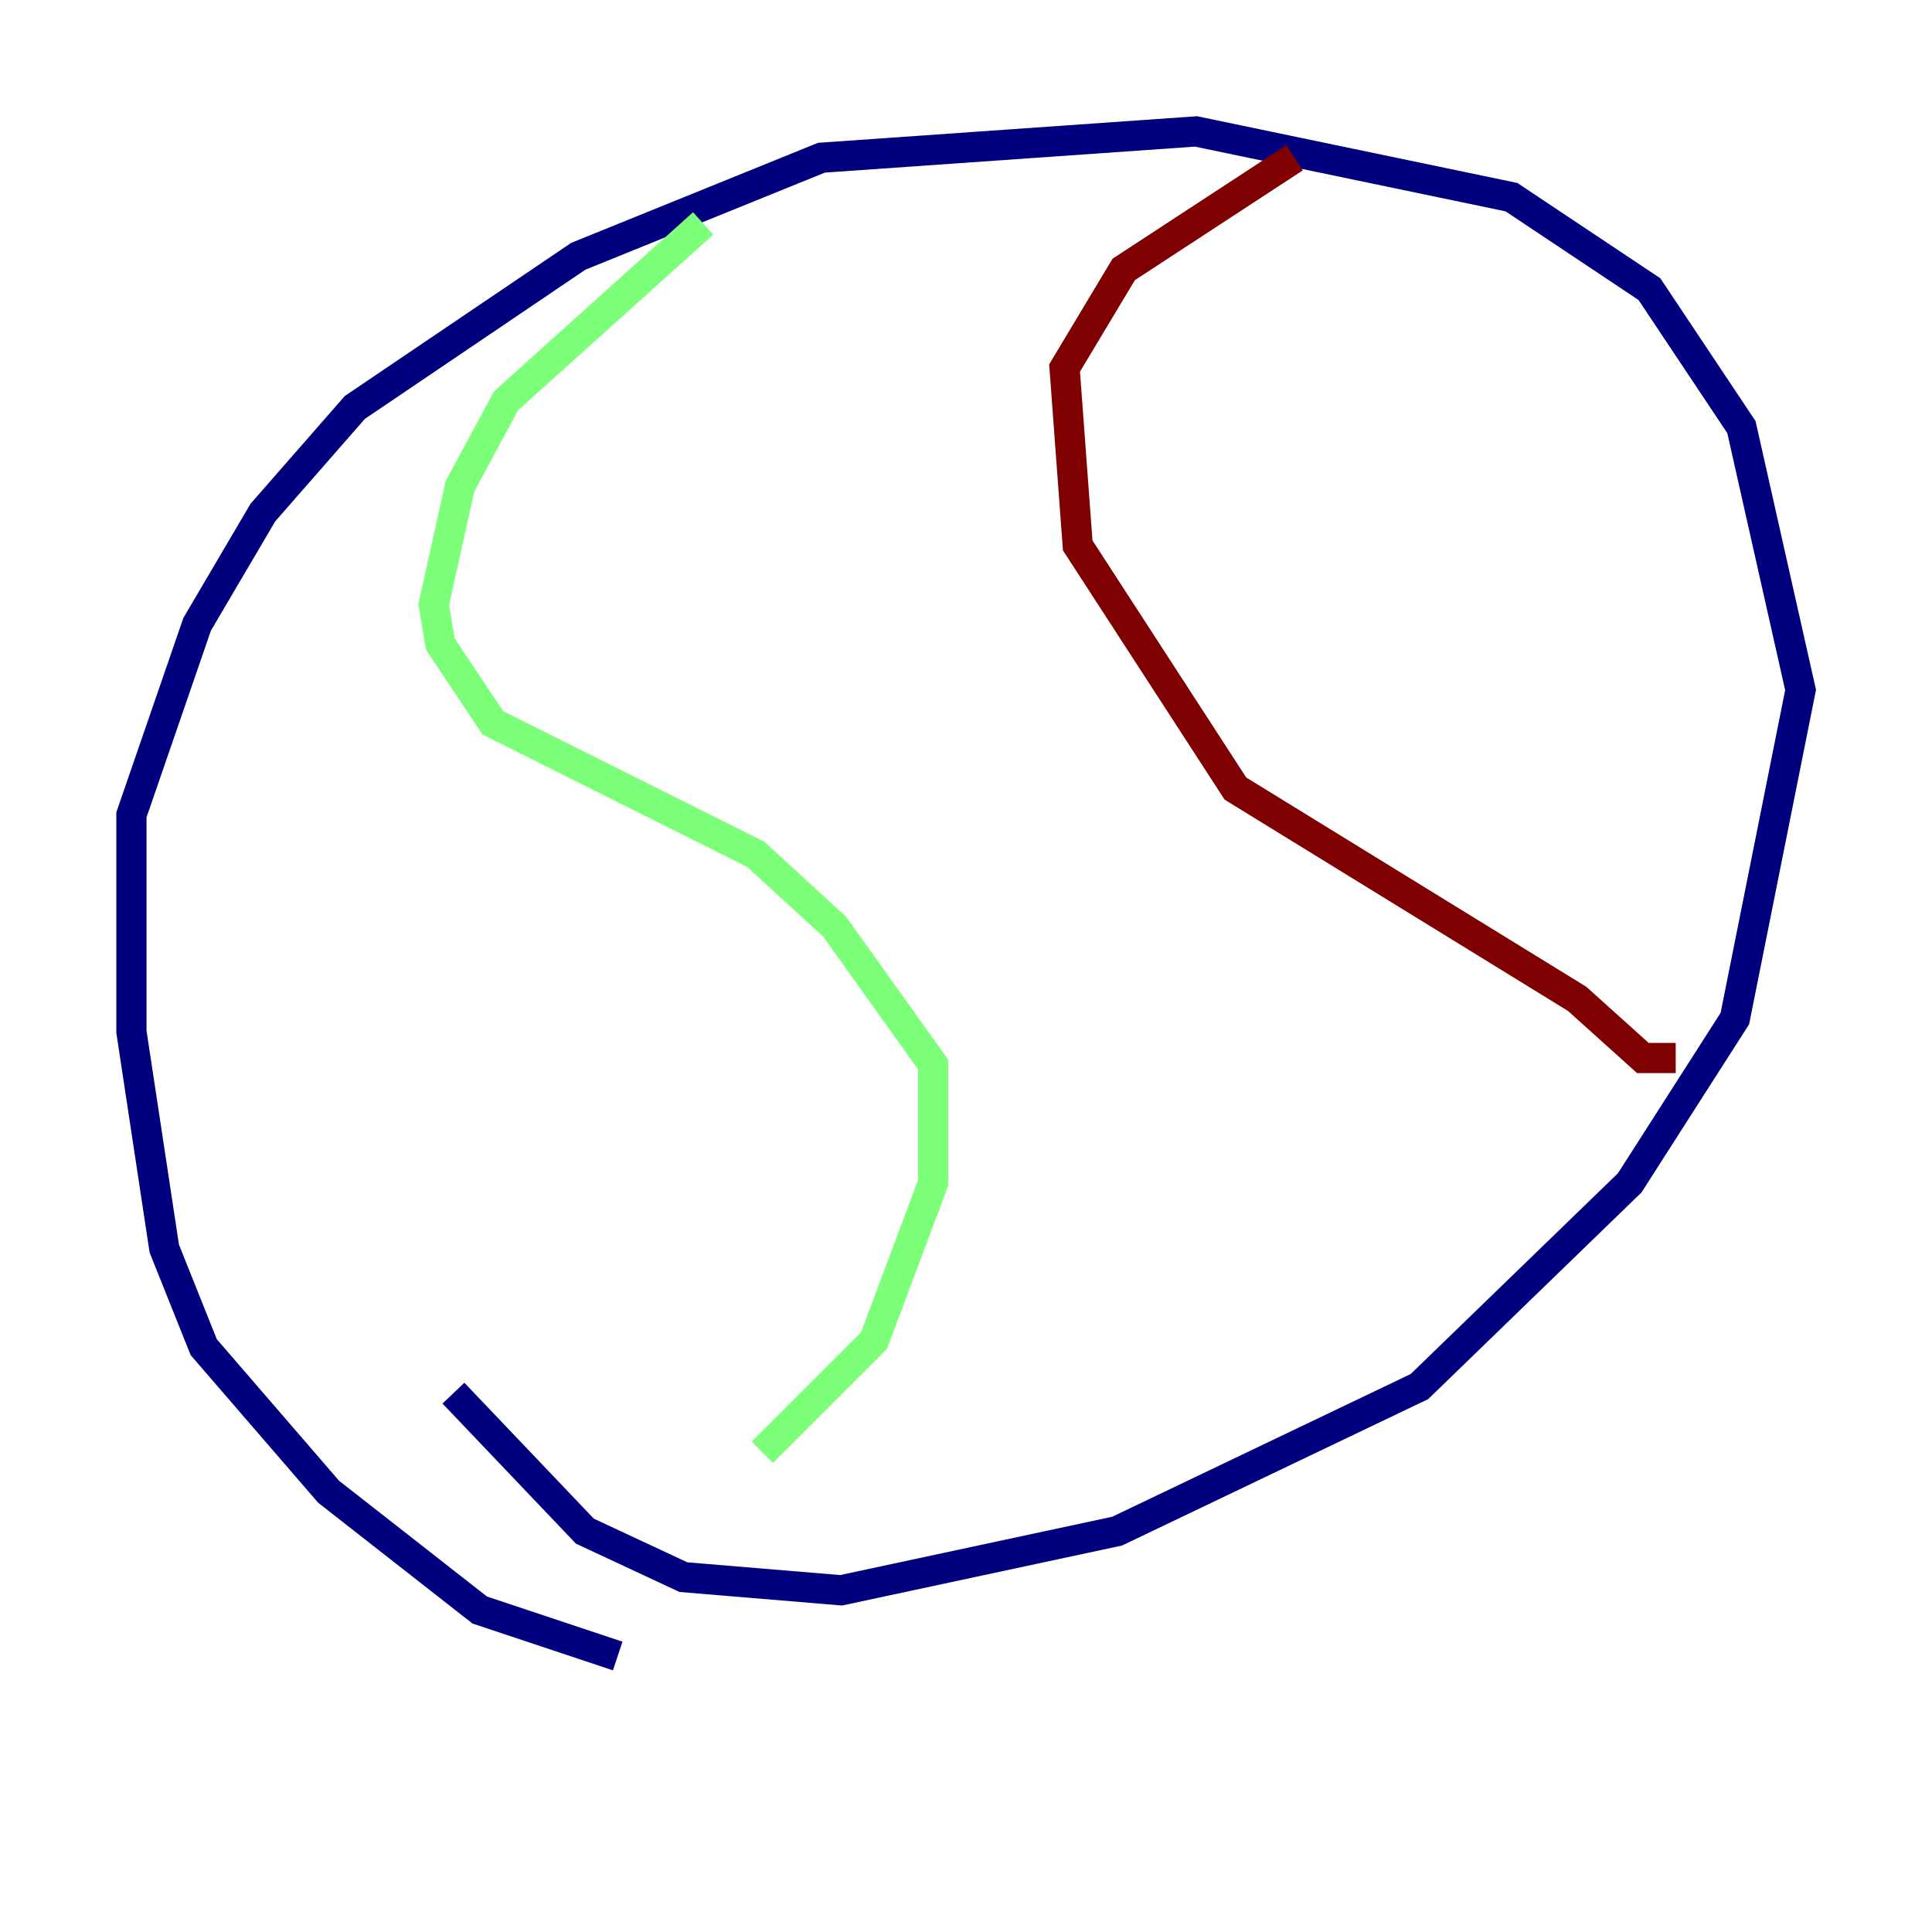 <?xml version="1.0" encoding="utf-8" ?>
<svg baseProfile="tiny" height="128" version="1.2" viewBox="0,0,128,128" width="128" xmlns="http://www.w3.org/2000/svg" xmlns:ev="http://www.w3.org/2001/xml-events" xmlns:xlink="http://www.w3.org/1999/xlink"><defs /><polyline fill="none" points="40.925,109.714 31.782,106.667 21.769,98.83 13.497,89.252 10.884,82.721 8.707,68.354 8.707,53.986 13.061,41.361 17.415,33.959 23.51,26.993 38.313,16.98 54.422,10.449 79.238,8.707 100.136,13.061 109.279,19.157 115.374,28.299 119.293,45.714 114.939,67.483 107.973,78.367 94.041,91.864 74.014,101.442 55.728,105.361 45.279,104.49 38.748,101.442 30.041,92.299" stroke="#00007f" stroke-width="2" /><polyline fill="none" points="46.585,14.803 33.524,26.558 30.476,32.218 28.735,40.054 29.17,42.667 32.653,47.891 50.068,56.599 55.292,61.388 61.823,70.531 61.823,78.367 57.905,88.816 50.503,96.218" stroke="#7cff79" stroke-width="2" /><polyline fill="none" points="85.769,10.449 74.449,17.85 70.531,24.381 71.401,36.136 81.85,52.245 104.49,66.177 108.844,70.095 111.02,70.095" stroke="#7f0000" stroke-width="2" /></svg>